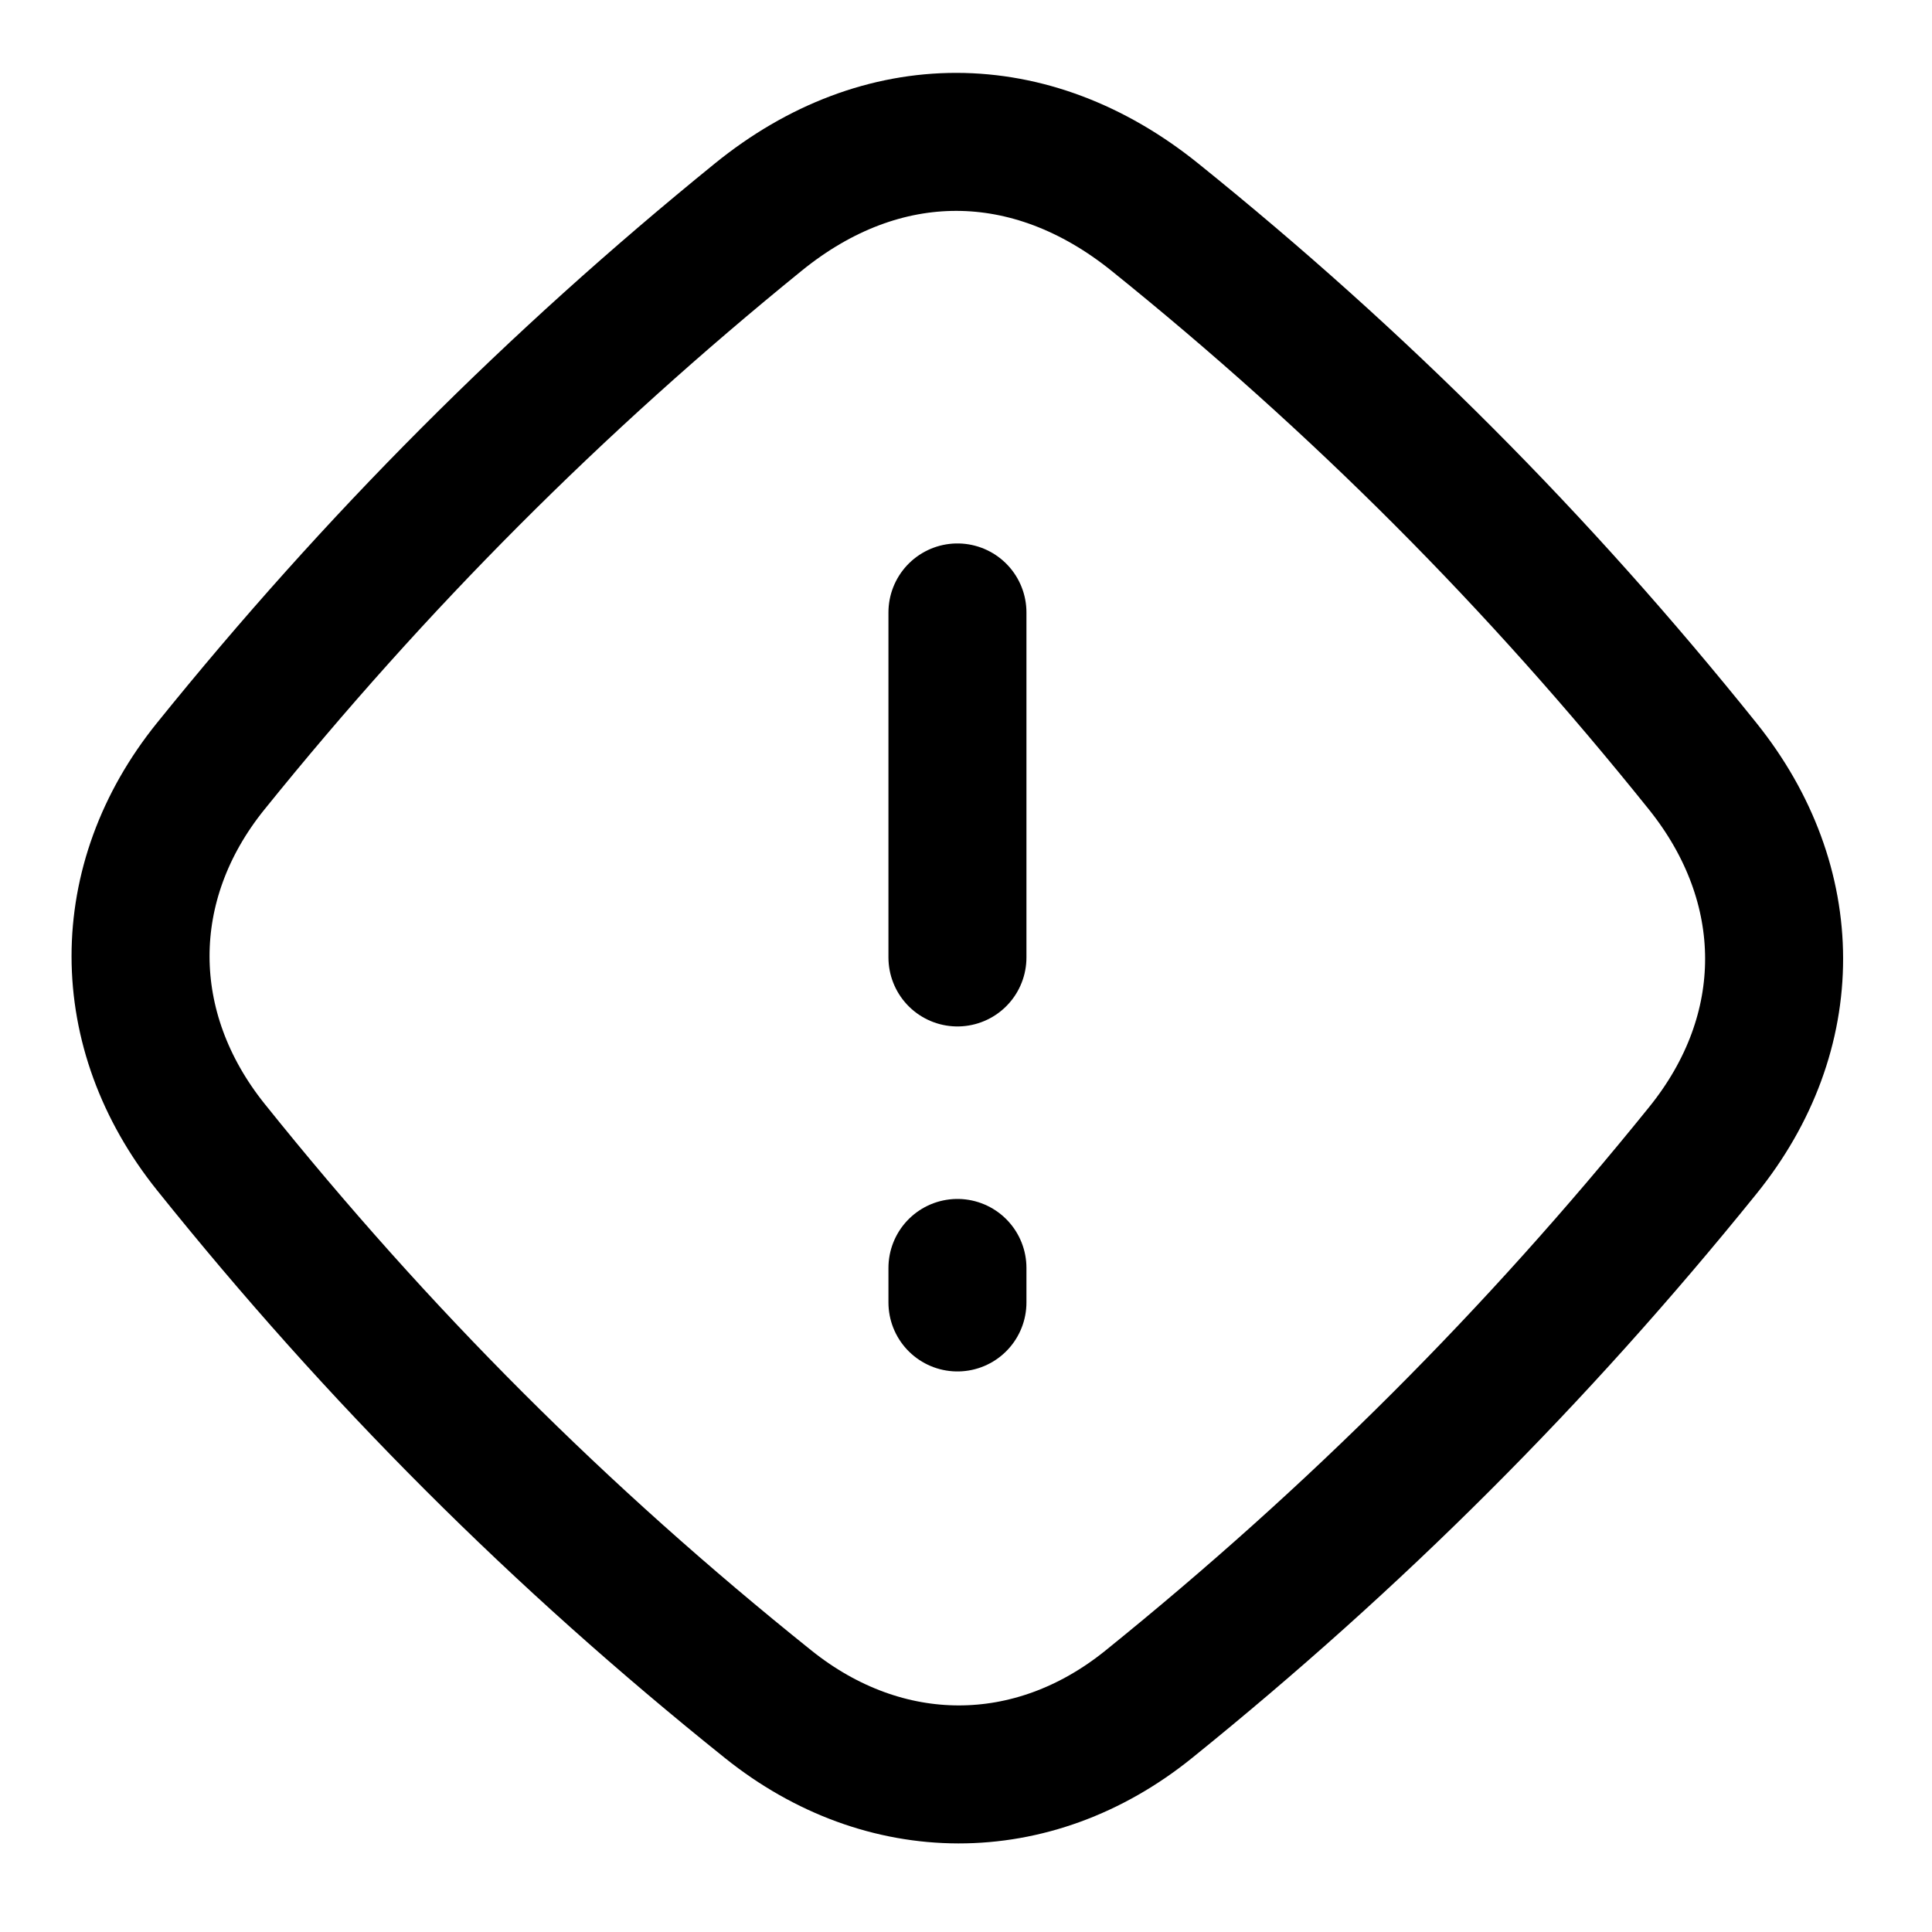 <svg xmlns="http://www.w3.org/2000/svg" fill="none" viewBox="0 0 14 14"><path stroke="currentColor" stroke-linecap="round" stroke-linejoin="round" d="M1.527 5.552C2.723 4.07 4.018 2.772 5.495 1.573C6.393 0.844 7.469 0.849 8.368 1.573C9.853 2.769 11.144 4.064 12.338 5.552C13.026 6.409 13.031 7.482 12.338 8.338C11.13 9.834 9.82 11.142 8.324 12.35C7.482 13.03 6.409 13.025 5.567 12.35C4.053 11.137 2.74 9.824 1.527 8.311C0.851 7.467 0.847 6.394 1.527 5.552Z"></path><path stroke="currentColor" stroke-linecap="round" stroke-linejoin="round" d="M6.938 4.438V6.938"></path><path stroke="currentColor" stroke-linecap="round" stroke-linejoin="round" d="M6.938 9.188L6.938 9.438"></path></svg>